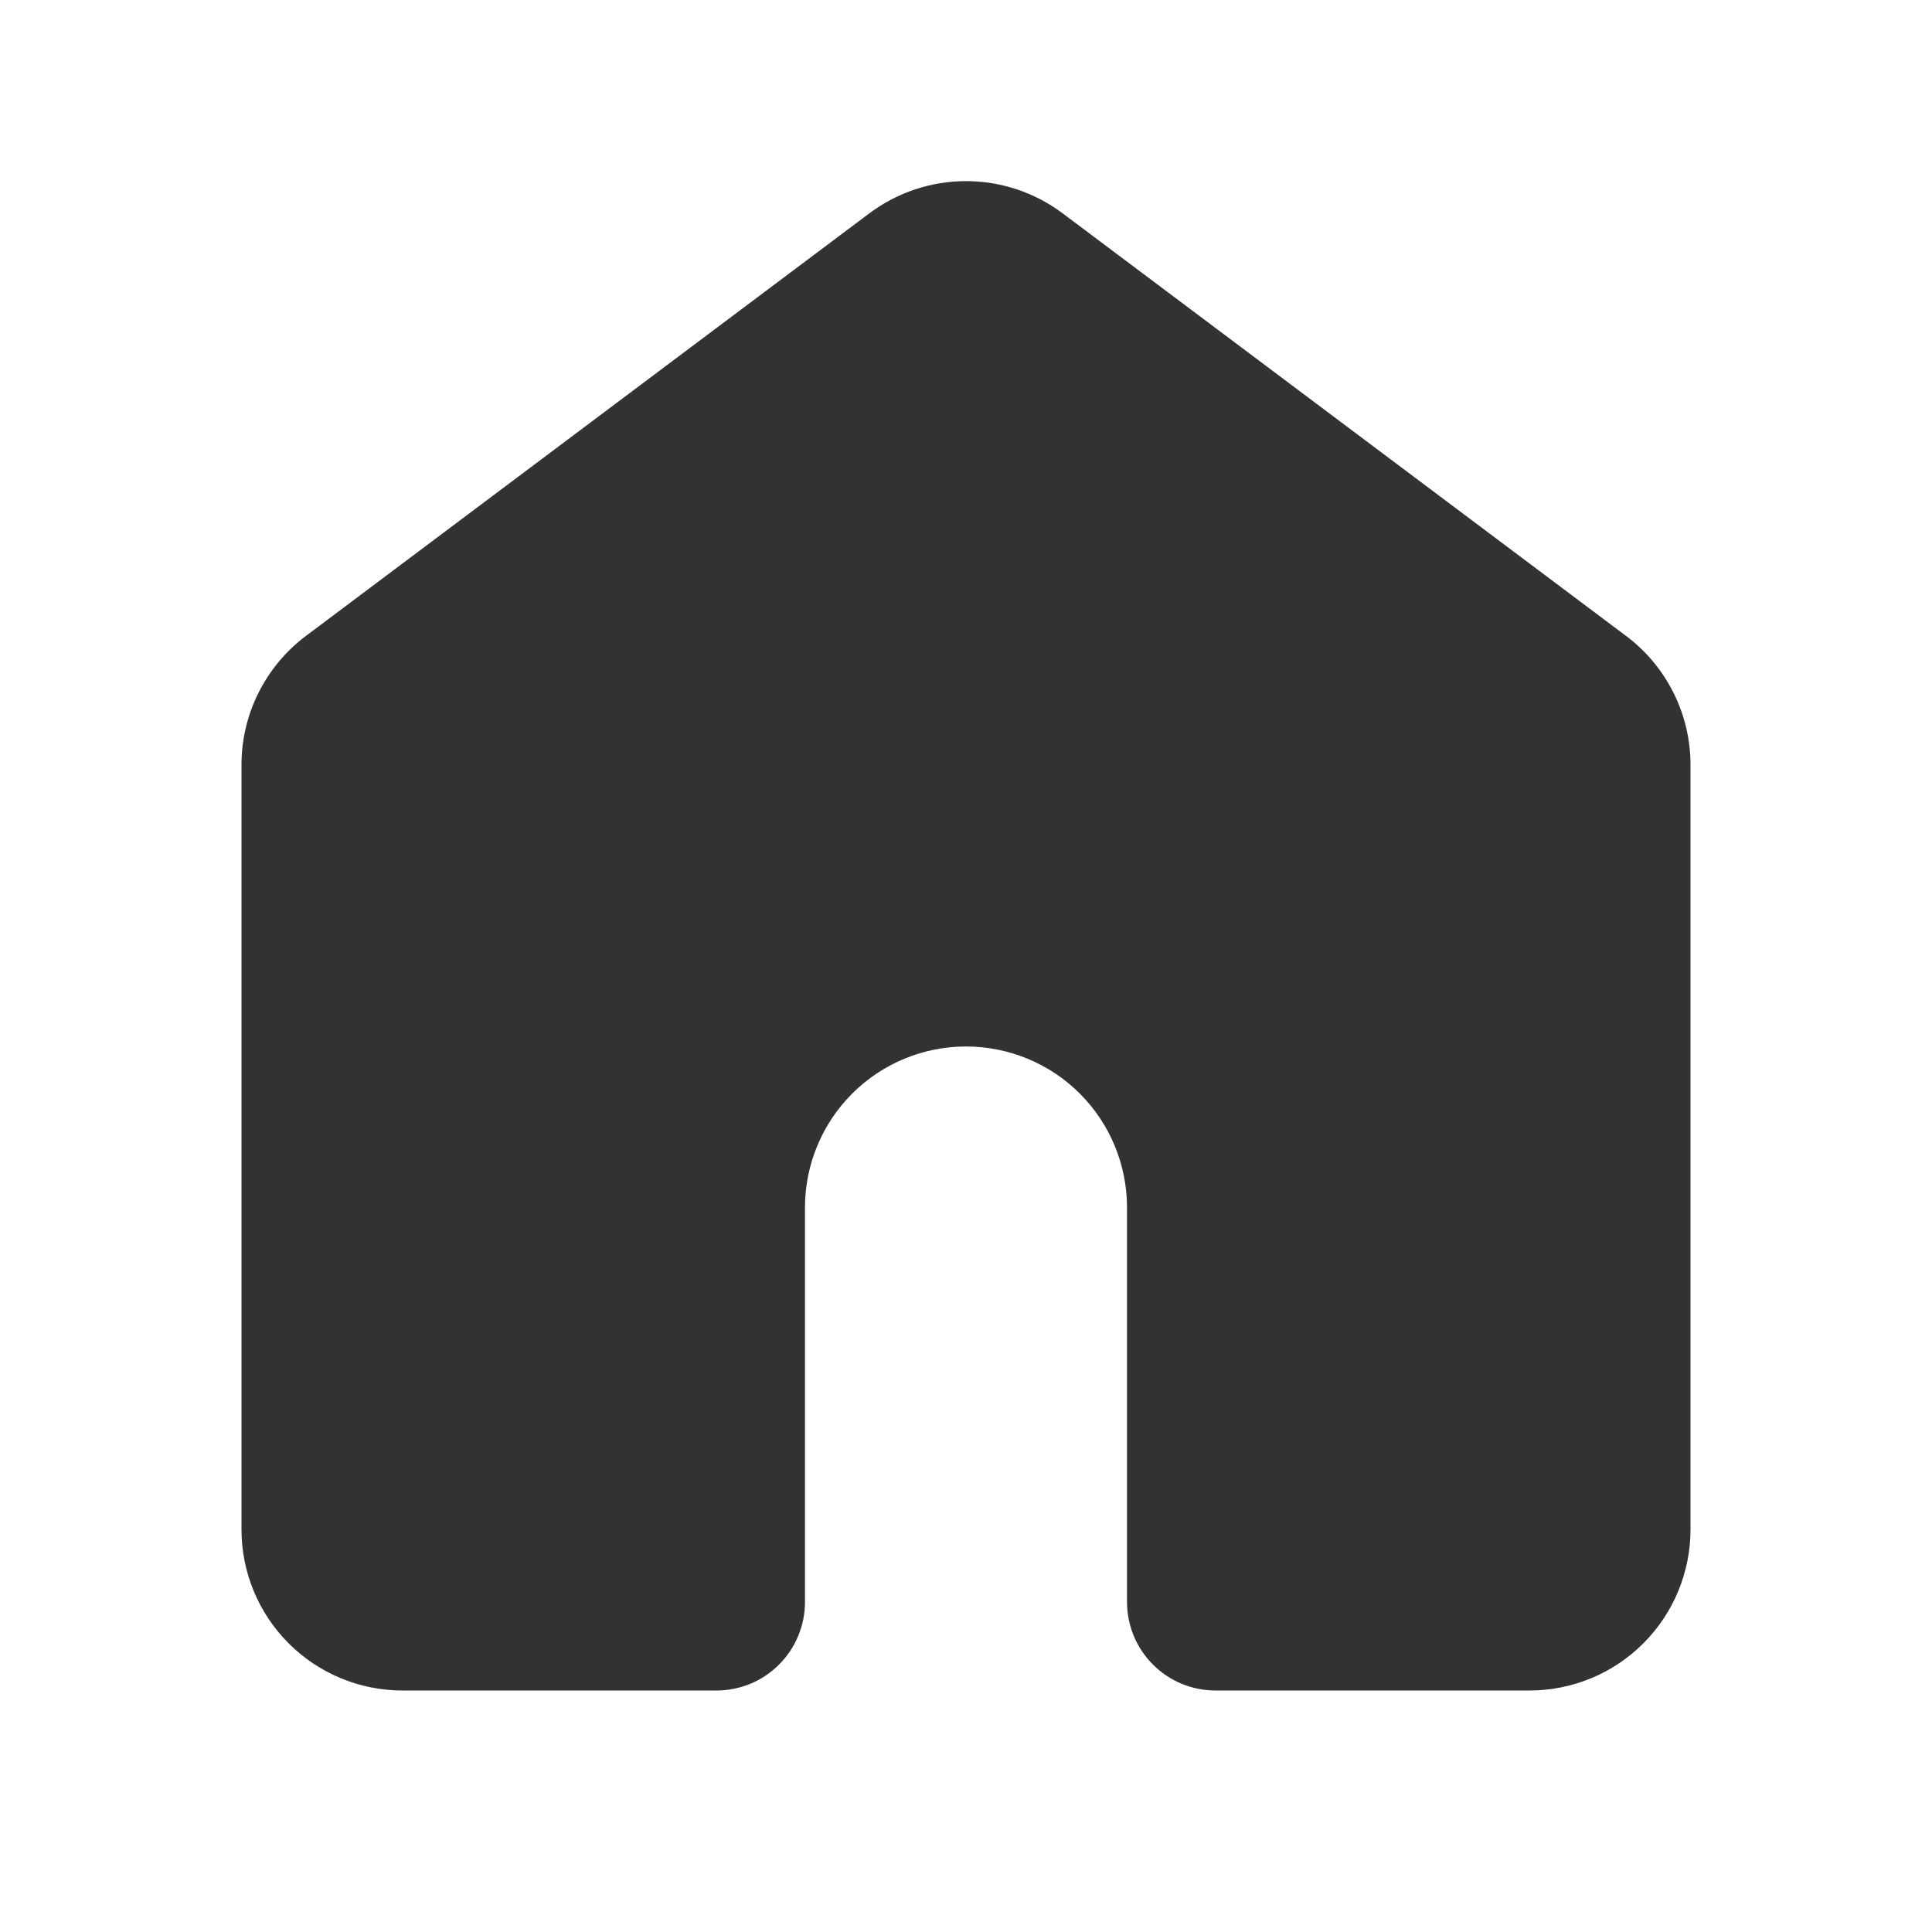 <svg width="32" height="32" viewBox="0 0 32 32" fill="none" xmlns="http://www.w3.org/2000/svg">
<g clip-path="url(#clip0_29_482)">
<path d="M17.6 3.533C17.138 3.187 16.577 3 16 3C15.423 3 14.862 3.187 14.4 3.533L5.067 10.533C4.735 10.782 4.467 11.104 4.282 11.474C4.096 11.844 4 12.253 4 12.667V25.333C4 26.041 4.281 26.719 4.781 27.219C5.281 27.719 5.959 28 6.667 28H11.867C12.256 28 12.629 27.846 12.904 27.57C13.179 27.295 13.333 26.922 13.333 26.533V20C13.333 19.293 13.614 18.614 14.114 18.114C14.614 17.614 15.293 17.333 16 17.333C16.707 17.333 17.386 17.614 17.886 18.114C18.386 18.614 18.667 19.293 18.667 20V26.533C18.667 26.922 18.821 27.295 19.096 27.57C19.371 27.846 19.744 28 20.133 28H25.333C26.041 28 26.719 27.719 27.219 27.219C27.719 26.719 28 26.041 28 25.333V12.667C28 12.253 27.904 11.844 27.718 11.474C27.533 11.104 27.265 10.782 26.933 10.533L17.6 3.533Z" fill="#323232"/>
</g>
<defs>
<clipPath id="clip0_29_482">
<rect width="32" height="32" fill="white"/>
</clipPath>
</defs>
</svg>
